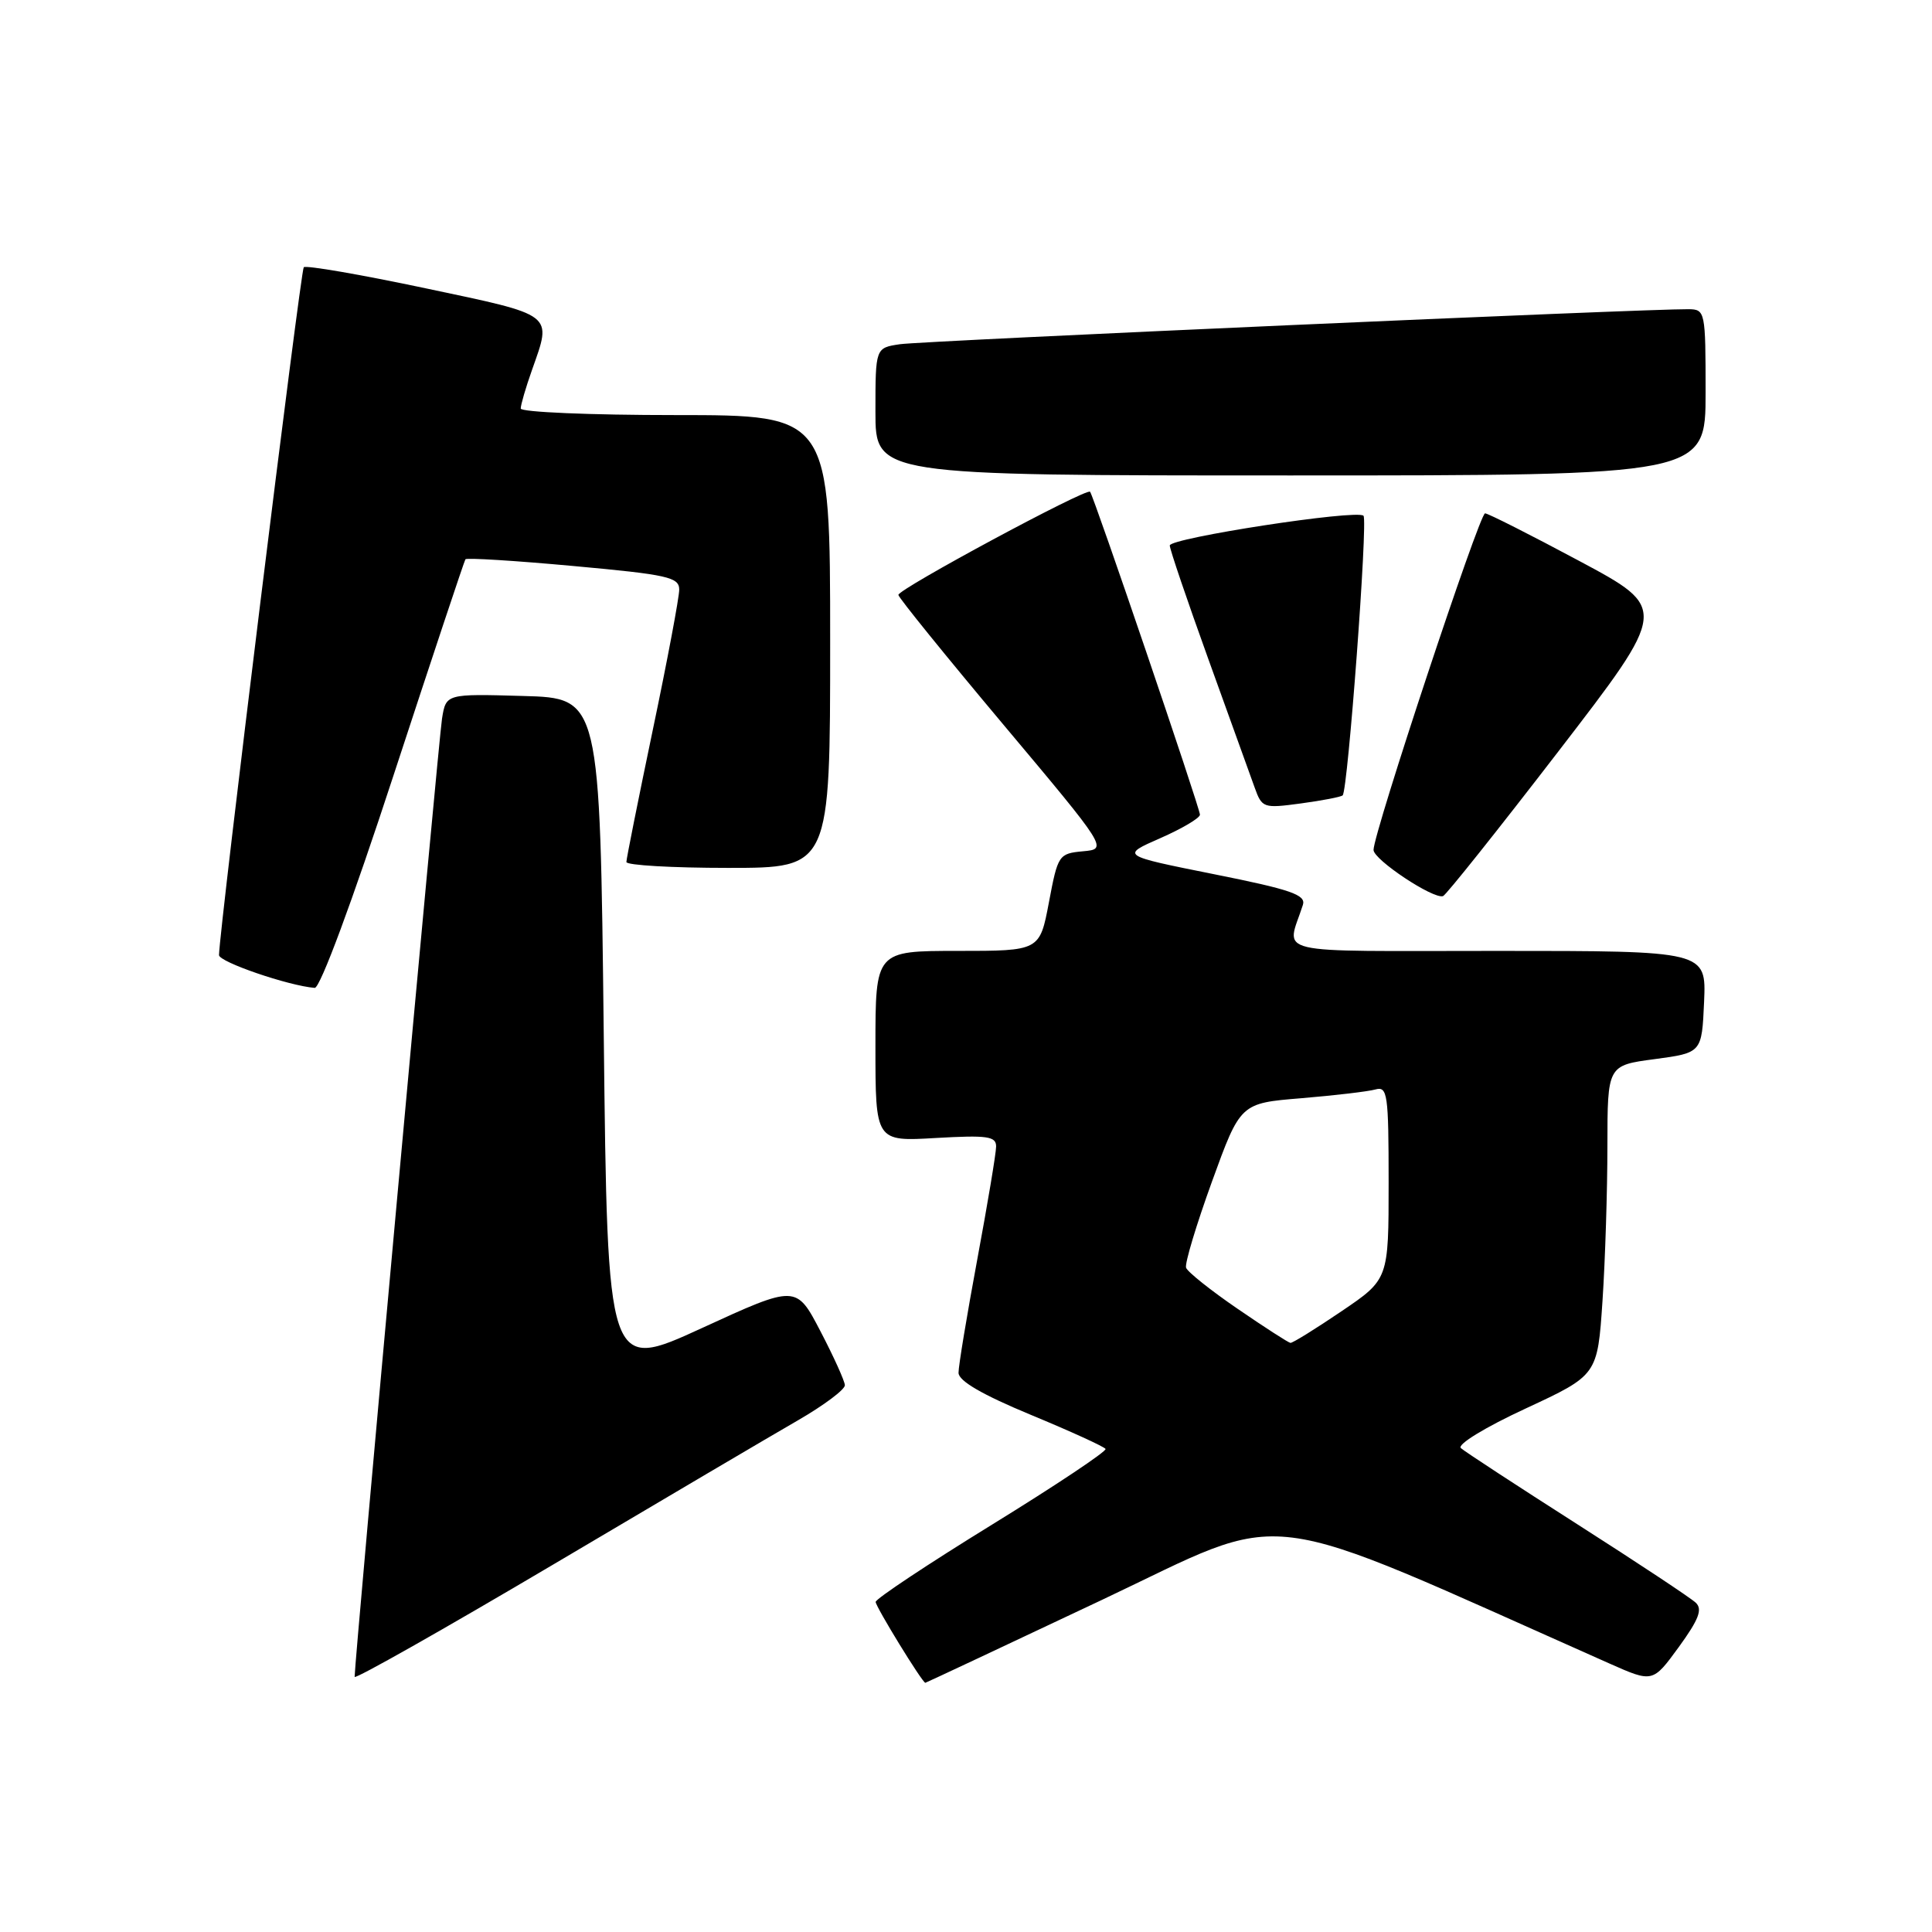 <?xml version="1.0" encoding="UTF-8" standalone="no"?>
<!DOCTYPE svg PUBLIC "-//W3C//DTD SVG 1.1//EN" "http://www.w3.org/Graphics/SVG/1.1/DTD/svg11.dtd" >
<svg xmlns="http://www.w3.org/2000/svg" xmlns:xlink="http://www.w3.org/1999/xlink" version="1.1" viewBox="0 0 256 256">
 <g >
 <path fill="currentColor"
d=" M 105.75 188.19 C 109.19 186.20 111.98 184.11 111.95 183.54 C 111.92 182.97 110.46 179.74 108.70 176.37 C 105.50 170.24 105.50 170.24 93.00 175.98 C 80.50 181.72 80.50 181.72 80.00 137.11 C 79.50 92.50 79.50 92.50 69.30 92.22 C 59.10 91.93 59.10 91.93 58.57 95.22 C 58.11 98.06 46.96 220.33 46.99 222.19 C 46.99 222.57 58.81 215.88 73.25 207.34 C 87.69 198.79 102.31 190.17 105.75 188.19 Z  M 145.98 212.01 C 171.48 199.96 165.52 199.22 213.25 220.42 C 219.00 222.97 219.00 222.97 222.45 218.24 C 225.10 214.59 225.62 213.24 224.70 212.37 C 224.04 211.74 216.97 207.06 209.00 201.97 C 201.03 196.88 194.08 192.34 193.57 191.88 C 193.05 191.41 196.77 189.13 202.17 186.63 C 211.68 182.21 211.68 182.21 212.34 172.36 C 212.70 166.94 212.99 157.70 212.99 151.84 C 213.00 141.17 213.00 141.17 219.25 140.34 C 225.50 139.50 225.50 139.50 225.80 132.75 C 226.09 126.00 226.09 126.00 198.43 126.00 C 167.71 126.00 170.48 126.66 172.64 119.90 C 173.07 118.57 171.05 117.87 160.83 115.83 C 148.50 113.36 148.50 113.36 153.75 111.06 C 156.64 109.79 159.00 108.39 159.00 107.95 C 159.00 107.08 144.93 65.72 144.44 65.16 C 143.98 64.62 118.99 78.07 119.04 78.83 C 119.07 79.20 125.32 86.92 132.94 96.00 C 146.79 112.50 146.79 112.50 143.50 112.80 C 140.29 113.10 140.17 113.28 138.99 119.55 C 137.77 126.00 137.77 126.00 126.89 126.00 C 116.00 126.00 116.00 126.00 116.00 138.63 C 116.00 151.26 116.00 151.26 124.00 150.79 C 130.83 150.40 132.00 150.56 131.99 151.92 C 131.99 152.79 130.86 159.53 129.49 166.90 C 128.12 174.28 127.00 181.03 127.01 181.90 C 127.01 182.98 130.15 184.80 136.58 187.47 C 141.85 189.65 146.31 191.69 146.49 191.99 C 146.68 192.29 139.91 196.81 131.45 202.02 C 122.99 207.23 116.05 211.84 116.03 212.26 C 116.01 212.86 122.17 222.91 122.61 222.98 C 122.67 222.99 133.19 218.05 145.98 212.01 Z  M 52.14 102.75 C 57.23 87.21 61.52 74.32 61.67 74.11 C 61.82 73.89 68.26 74.29 75.98 75.00 C 88.49 76.14 90.00 76.48 90.00 78.13 C 90.00 79.15 88.43 87.51 86.50 96.71 C 84.58 105.91 83.00 113.79 83.00 114.22 C 83.00 114.65 89.08 115.00 96.50 115.00 C 110.00 115.00 110.00 115.00 110.00 85.00 C 110.00 55.00 110.00 55.00 89.50 55.00 C 78.22 55.00 69.00 54.61 69.00 54.13 C 69.00 53.64 69.67 51.34 70.50 49.00 C 73.15 41.49 73.61 41.84 56.39 38.20 C 47.80 36.38 40.54 35.13 40.25 35.41 C 39.83 35.84 29.08 123.02 29.02 126.55 C 29.00 127.46 38.22 130.62 41.70 130.90 C 42.41 130.96 46.65 119.54 52.14 102.75 Z  M 206.49 99.57 C 221.06 80.64 221.06 80.64 209.28 74.34 C 202.80 70.87 197.18 68.03 196.78 68.02 C 196.04 68.00 182.00 110.37 182.00 112.62 C 182.00 113.91 189.92 119.17 191.21 118.74 C 191.60 118.61 198.48 109.98 206.49 99.57 Z  M 177.91 105.39 C 178.60 104.76 181.27 68.93 180.67 68.34 C 179.81 67.47 155.00 71.29 155.00 72.28 C 155.00 72.77 157.30 79.54 160.11 87.33 C 162.92 95.12 165.68 102.77 166.24 104.33 C 167.22 107.07 167.40 107.13 172.37 106.46 C 175.19 106.08 177.68 105.60 177.91 105.39 Z  M 226.00 52.00 C 226.00 41.27 225.95 41.00 223.75 40.97 C 218.43 40.90 122.20 45.17 119.25 45.61 C 116.00 46.09 116.00 46.09 116.00 54.55 C 116.00 63.00 116.00 63.00 171.00 63.00 C 226.00 63.00 226.00 63.00 226.00 52.00 Z  M 164.00 173.43 C 160.43 170.99 157.35 168.53 157.16 167.98 C 156.97 167.42 158.52 162.29 160.59 156.57 C 164.36 146.18 164.36 146.18 172.43 145.52 C 176.87 145.15 181.29 144.63 182.25 144.36 C 183.85 143.91 184.00 144.95 184.00 156.69 C 184.00 169.52 184.00 169.52 177.74 173.76 C 174.30 176.09 171.27 177.97 170.99 177.94 C 170.72 177.91 167.57 175.88 164.00 173.43 Z "/>
</g>
</svg>